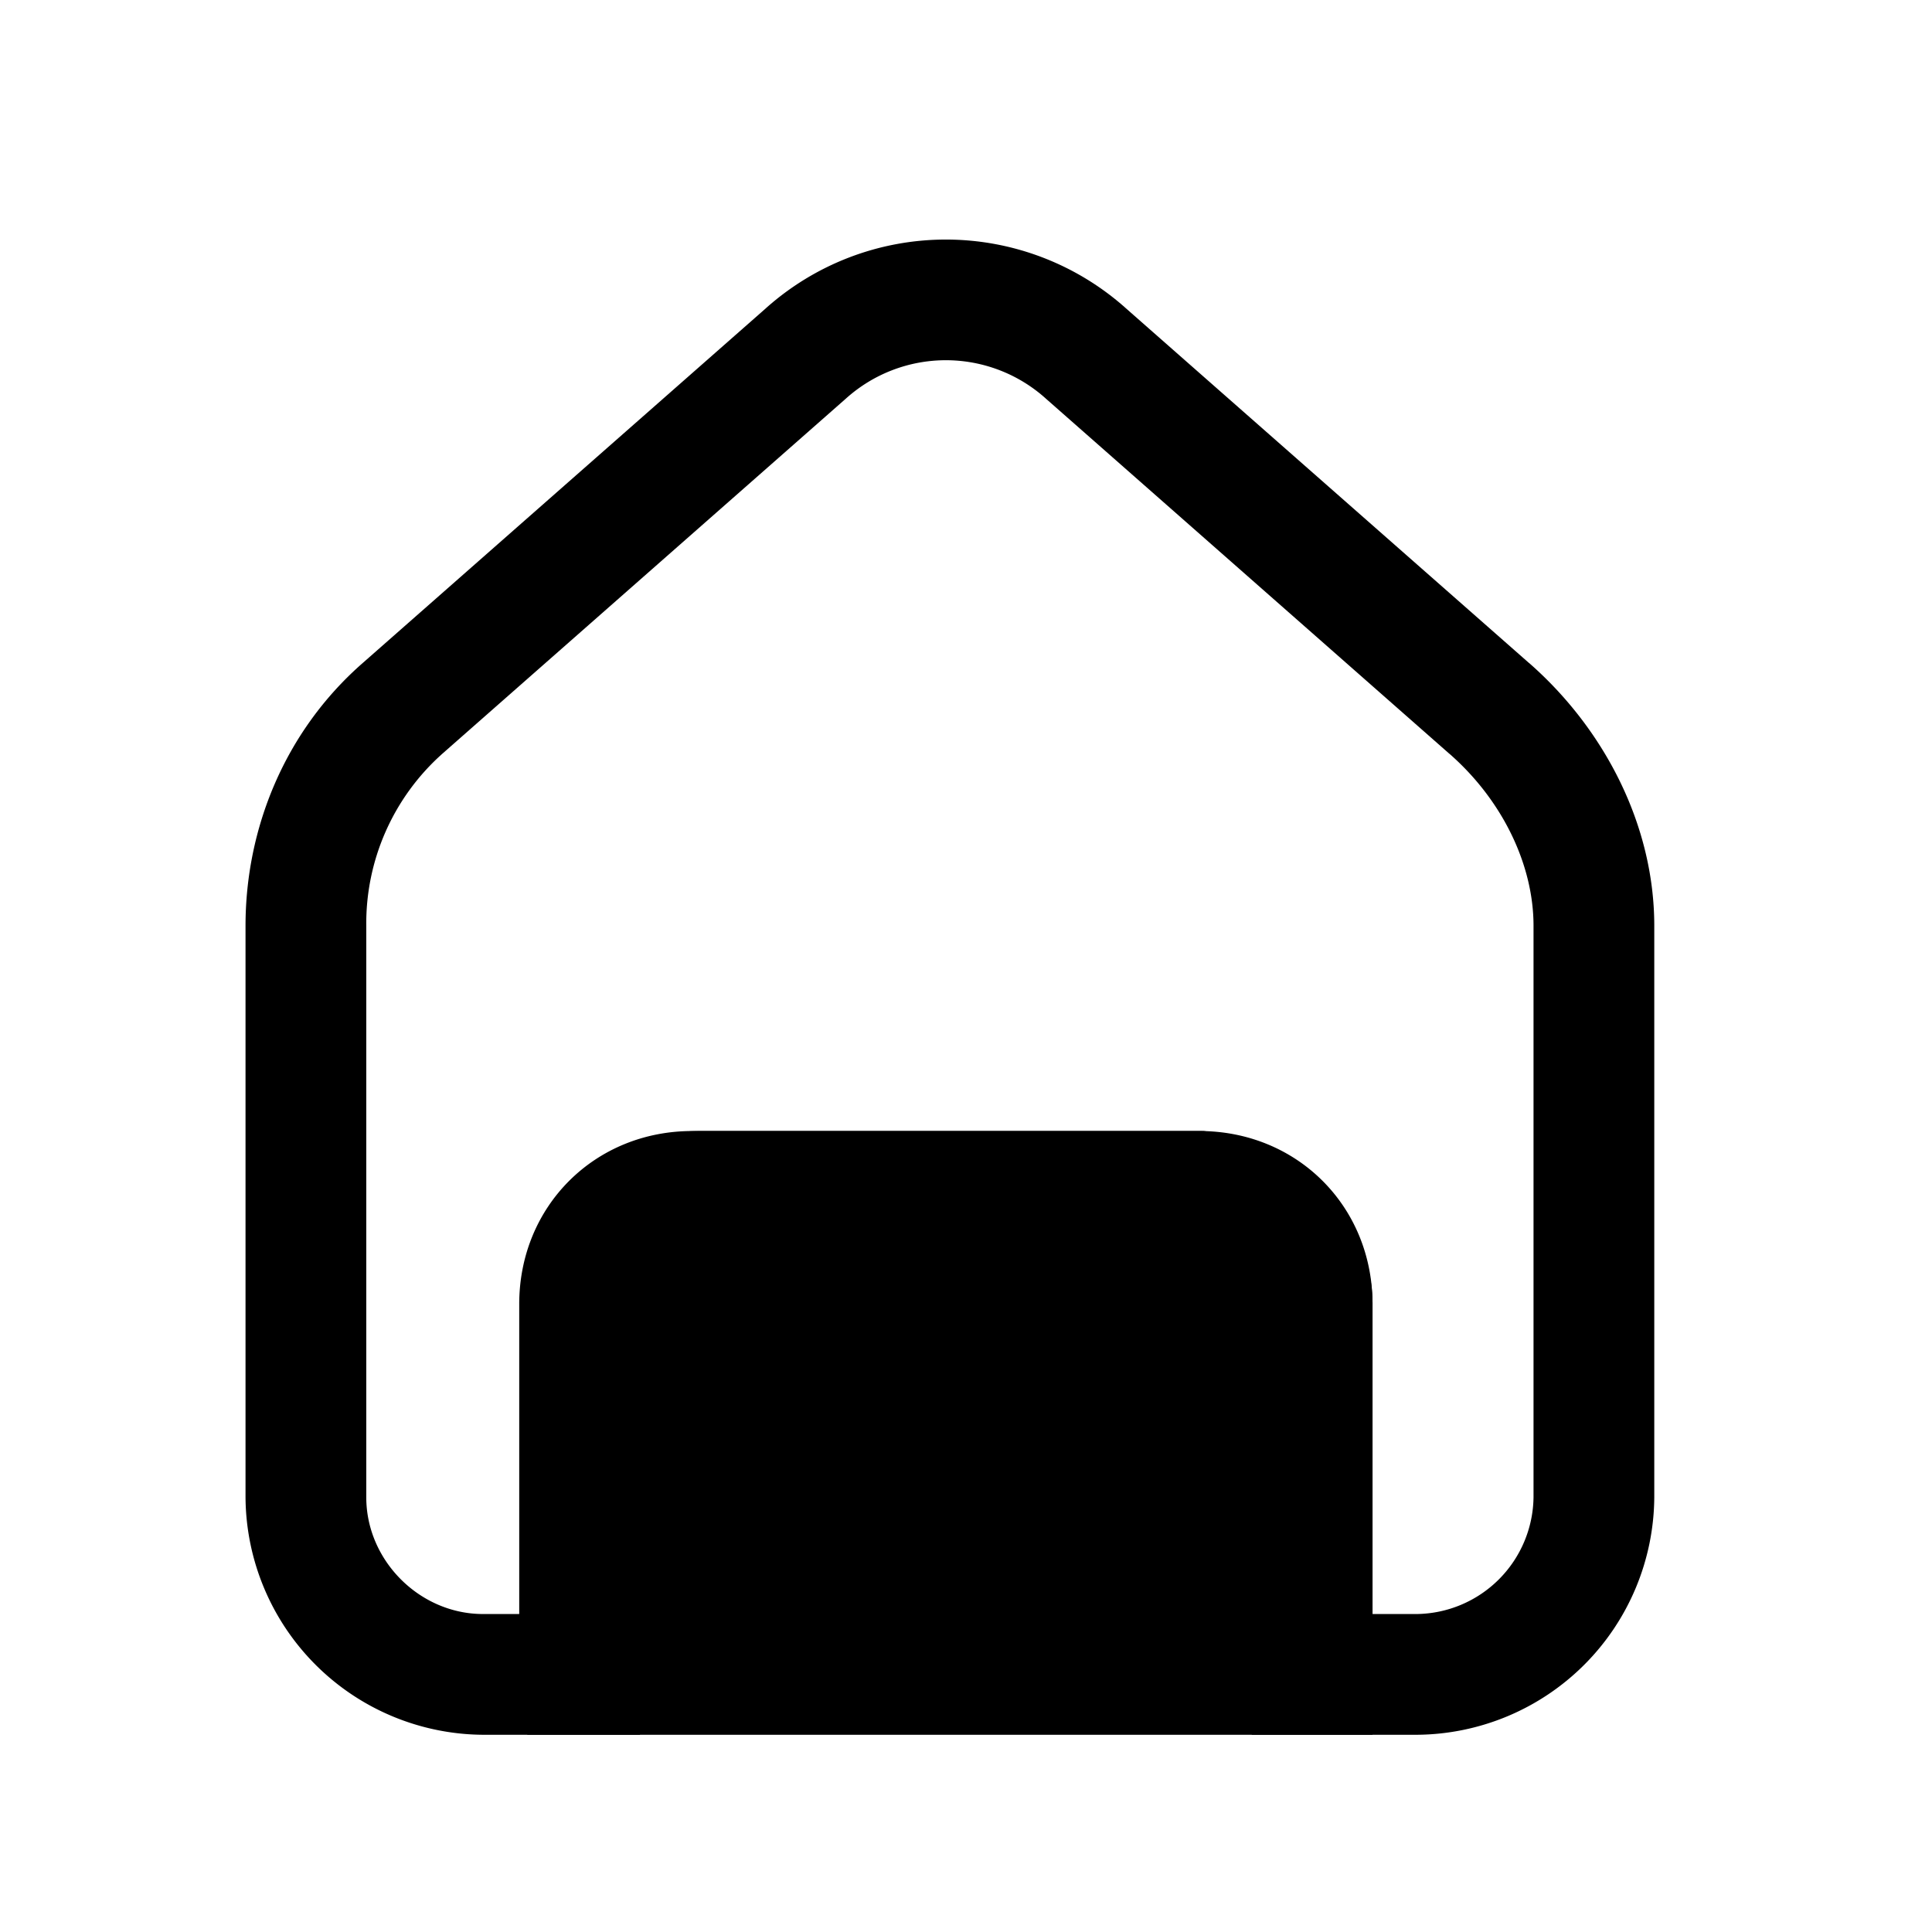 <svg xmlns="http://www.w3.org/2000/svg" fill="none" viewBox="0 0 24 24">
  <path fill="#000" fill-rule="evenodd" d="M12.998 4.957a1.856 1.856 0 0 0-2.496 0l-.007.006-5 4.4-.001.001A2.822 2.822 0 0 0 4.55 11.5v7.1c0 .786.664 1.45 1.45 1.45h.45V16.2c0-1.214.936-2.15 2.15-2.15h6.3c1.214 0 2.15.936 2.15 2.15v3.85h.55a1.47 1.47 0 0 0 1.45-1.45v-7.1c0-.755-.384-1.558-1.044-2.136l-.002-.001-5.006-4.406Zm1-1.117a3.356 3.356 0 0 0-4.496 0L4.506 8.236c-.977.855-1.456 2.068-1.456 3.264v7.1A2.97 2.97 0 0 0 6 21.55h1.95V16.2c0-.386.264-.65.65-.65h6.3c.386 0 .65.264.65.65v5.35h2.05a2.97 2.97 0 0 0 2.95-2.95v-7.1c0-1.245-.616-2.441-1.555-3.264h-.001L13.998 3.84Z" clip-rule="evenodd"/>
  <path fill="#000" d="M16.3 16.2v4.6h-9v-4.6c0-.8.6-1.4 1.4-1.4h6.2c.7.1 1.4.7 1.4 1.4Z"/>
  <path fill="#000" fill-rule="evenodd" d="M8.7 15.55c-.386 0-.65.264-.65.65v3.85h7.5V16.2c0-.093-.049-.233-.205-.382a1.067 1.067 0 0 0-.507-.268H8.7Zm-2.15.65c0-1.214.936-2.15 2.15-2.15h6.253l.053.007a2.551 2.551 0 0 1 1.374.675c.369.351.67.86.67 1.468v5.35H6.55V16.2Z" clip-rule="evenodd"/>
</svg>
